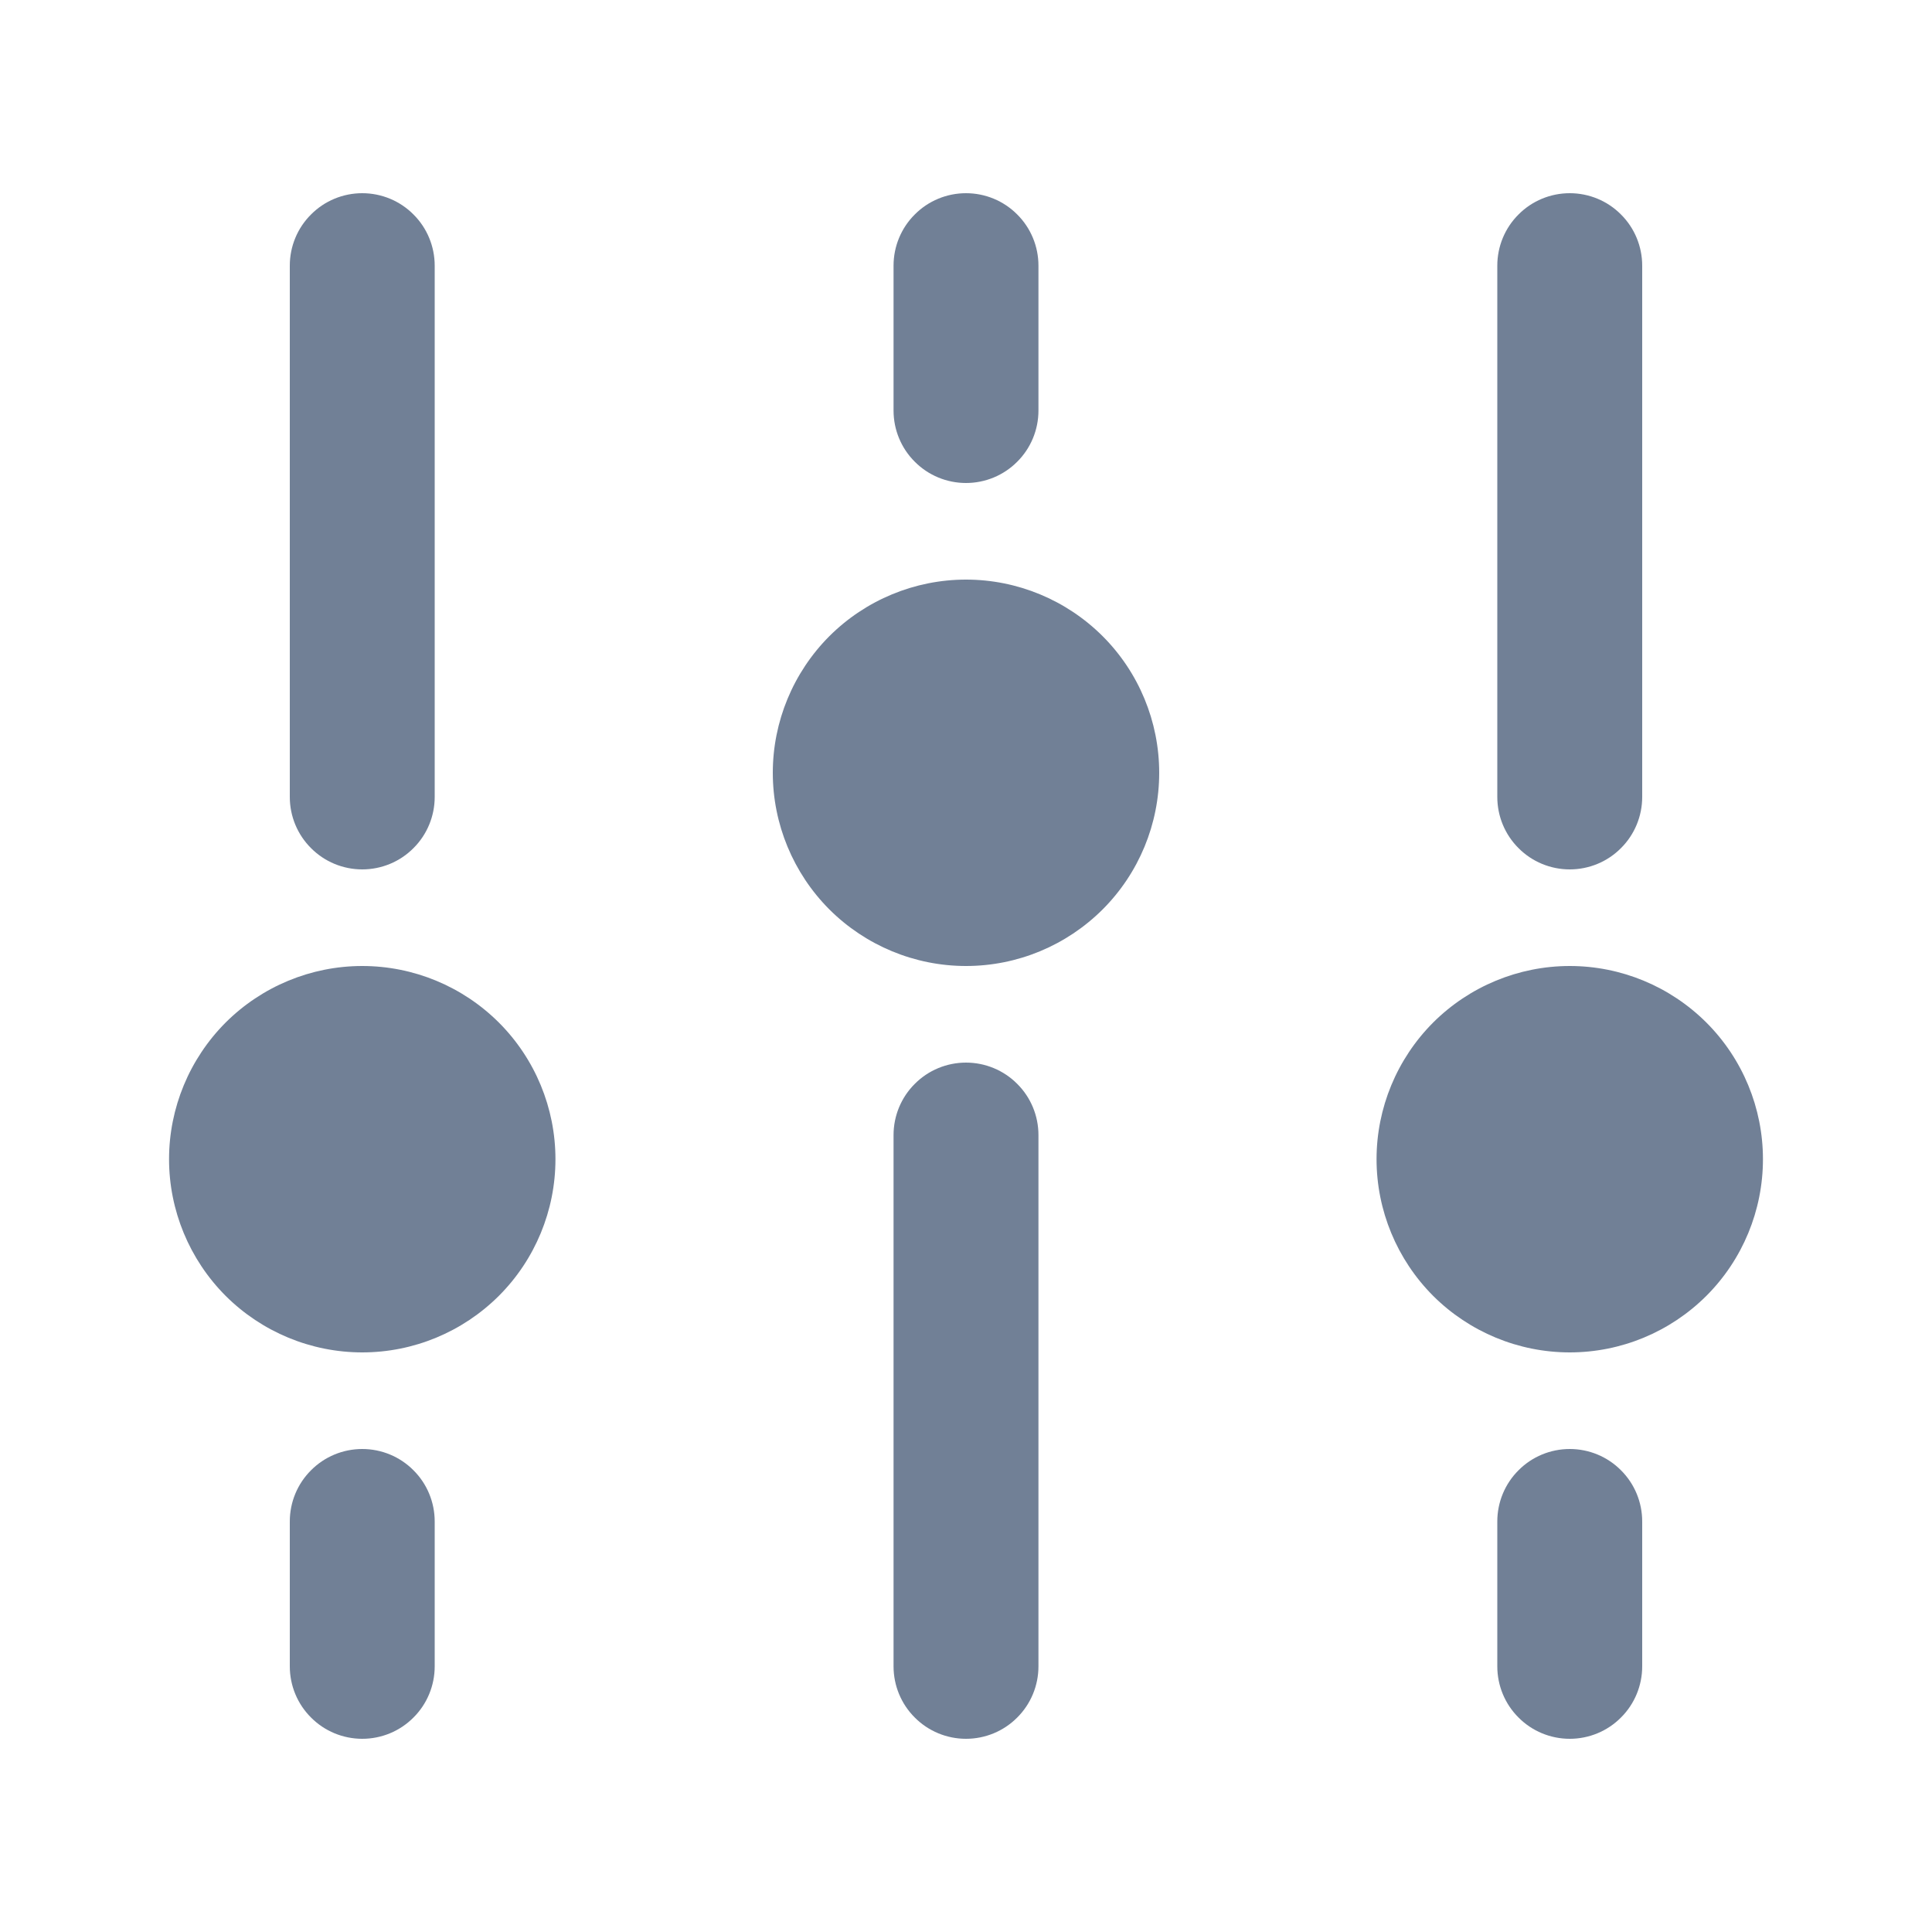 <svg width="18" height="18" viewBox="0 0 18 18" fill="none" xmlns="http://www.w3.org/2000/svg">
<path d="M15.3 2.475C15.3 2.296 15.229 2.124 15.102 1.998C14.976 1.871 14.804 1.8 14.625 1.8C14.446 1.8 14.274 1.871 14.148 1.998C14.021 2.124 13.95 2.296 13.95 2.475V7.425C13.95 7.604 14.021 7.776 14.148 7.902C14.274 8.029 14.446 8.1 14.625 8.1C14.804 8.1 14.976 8.029 15.102 7.902C15.229 7.776 15.3 7.604 15.3 7.425V2.475ZM15.3 14.175C15.3 13.996 15.229 13.824 15.102 13.698C14.976 13.571 14.804 13.5 14.625 13.5C14.446 13.5 14.274 13.571 14.148 13.698C14.021 13.824 13.95 13.996 13.95 14.175V15.525C13.95 15.704 14.021 15.876 14.148 16.002C14.274 16.129 14.446 16.2 14.625 16.2C14.804 16.2 14.976 16.129 15.102 16.002C15.229 15.876 15.3 15.704 15.3 15.525V14.175ZM3.375 13.5C3.554 13.5 3.726 13.571 3.852 13.698C3.979 13.824 4.05 13.996 4.05 14.175V15.525C4.05 15.704 3.979 15.876 3.852 16.002C3.726 16.129 3.554 16.2 3.375 16.2C3.196 16.2 3.024 16.129 2.898 16.002C2.771 15.876 2.7 15.704 2.7 15.525V14.175C2.7 13.996 2.771 13.824 2.898 13.698C3.024 13.571 3.196 13.5 3.375 13.5ZM4.05 2.475C4.05 2.296 3.979 2.124 3.852 1.998C3.726 1.871 3.554 1.8 3.375 1.8C3.196 1.8 3.024 1.871 2.898 1.998C2.771 2.124 2.7 2.296 2.7 2.475V7.425C2.7 7.604 2.771 7.776 2.898 7.902C3.024 8.029 3.196 8.1 3.375 8.1C3.554 8.1 3.726 8.029 3.852 7.902C3.979 7.776 4.05 7.604 4.05 7.425V2.475ZM9 9.9C9.179 9.9 9.351 9.971 9.477 10.098C9.604 10.224 9.675 10.396 9.675 10.575V15.525C9.675 15.704 9.604 15.876 9.477 16.002C9.351 16.129 9.179 16.2 9 16.2C8.821 16.2 8.649 16.129 8.523 16.002C8.396 15.876 8.325 15.704 8.325 15.525V10.575C8.325 10.396 8.396 10.224 8.523 10.098C8.649 9.971 8.821 9.9 9 9.9ZM9.675 2.475C9.675 2.296 9.604 2.124 9.477 1.998C9.351 1.871 9.179 1.8 9 1.8C8.821 1.8 8.649 1.871 8.523 1.998C8.396 2.124 8.325 2.296 8.325 2.475V3.825C8.325 4.004 8.396 4.176 8.523 4.302C8.649 4.429 8.821 4.5 9 4.5C9.179 4.5 9.351 4.429 9.477 4.302C9.604 4.176 9.675 4.004 9.675 3.825V2.475ZM9 5.4C8.523 5.4 8.065 5.59 7.727 5.927C7.39 6.265 7.2 6.723 7.2 7.2C7.2 7.677 7.39 8.135 7.727 8.473C8.065 8.81 8.523 9 9 9C9.478 9 9.935 8.81 10.273 8.473C10.611 8.135 10.8 7.677 10.8 7.2C10.8 6.723 10.611 6.265 10.273 5.927C9.935 5.59 9.478 5.4 9 5.4ZM3.375 9C2.898 9 2.44 9.19 2.102 9.527C1.765 9.865 1.575 10.323 1.575 10.8C1.575 11.277 1.765 11.735 2.102 12.073C2.44 12.41 2.898 12.6 3.375 12.6C3.853 12.6 4.31 12.41 4.648 12.073C4.986 11.735 5.175 11.277 5.175 10.8C5.175 10.323 4.986 9.865 4.648 9.527C4.31 9.19 3.853 9 3.375 9ZM14.625 9C14.148 9 13.69 9.19 13.352 9.527C13.015 9.865 12.825 10.323 12.825 10.8C12.825 11.277 13.015 11.735 13.352 12.073C13.69 12.41 14.148 12.6 14.625 12.6C15.103 12.6 15.56 12.41 15.898 12.073C16.236 11.735 16.425 11.277 16.425 10.8C16.425 10.323 16.236 9.865 15.898 9.527C15.56 9.19 15.103 9 14.625 9Z" fill="#718096"/>
</svg>
